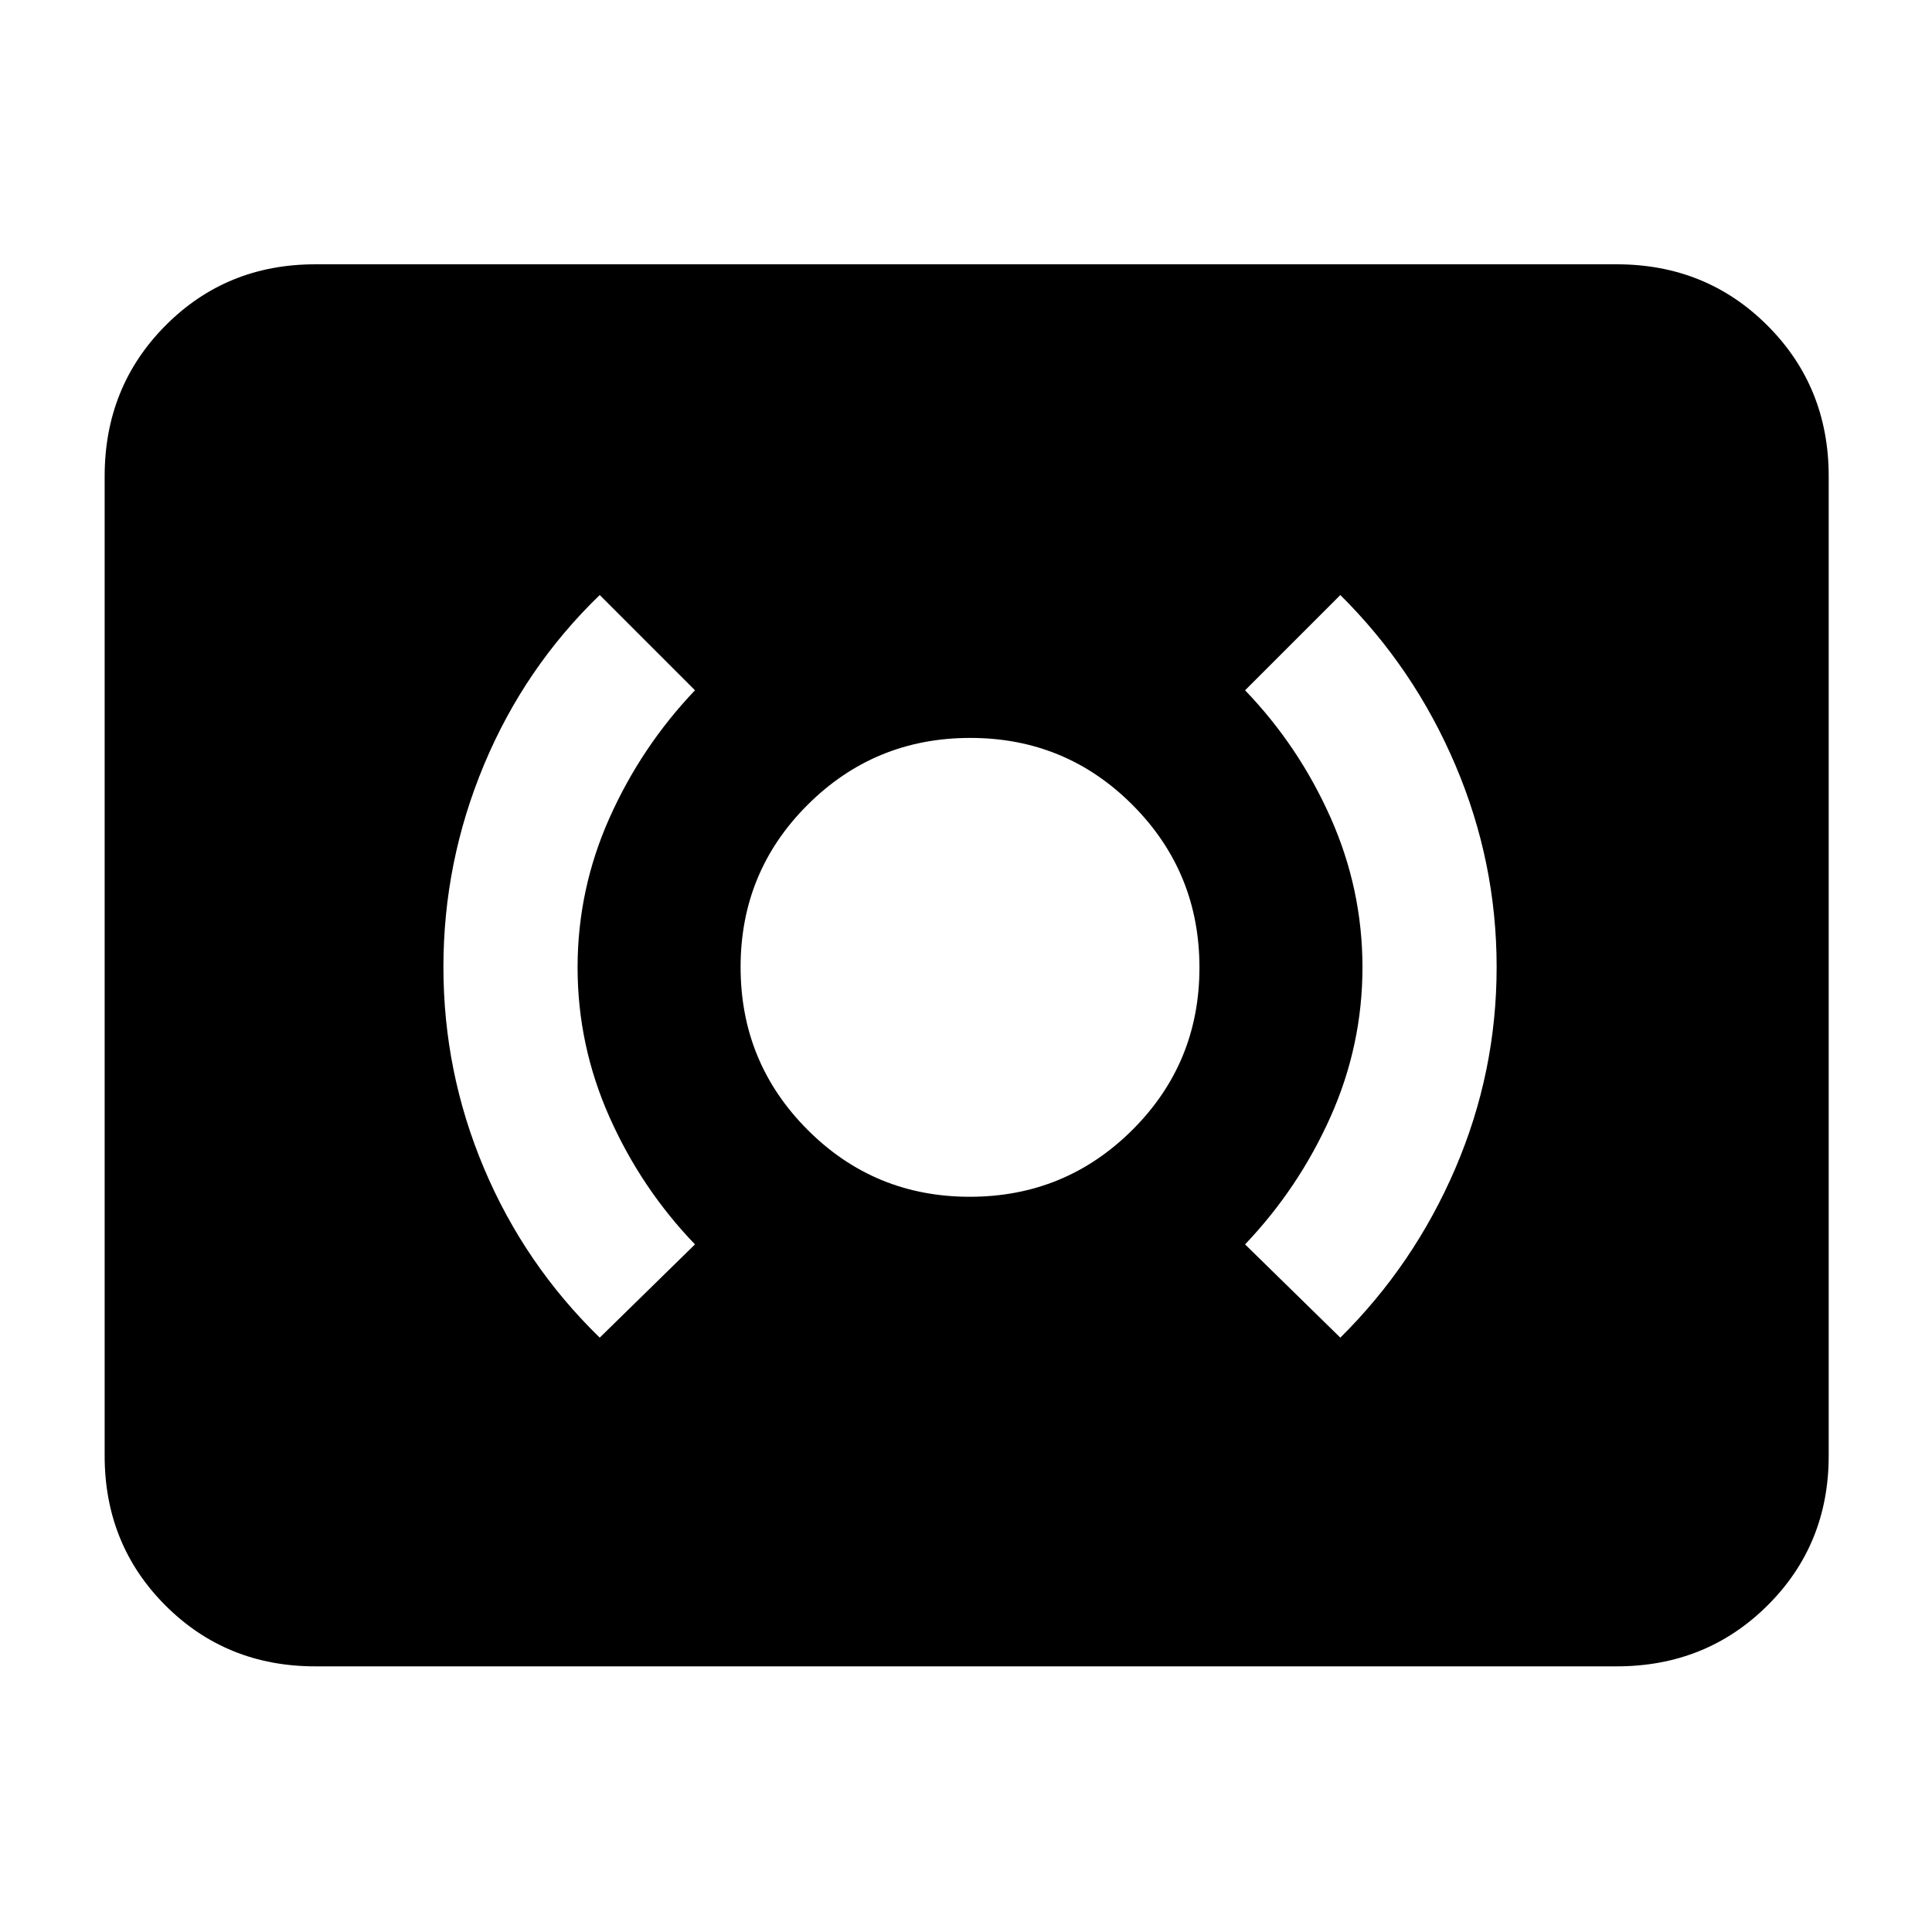 <svg xmlns="http://www.w3.org/2000/svg" height="40" viewBox="0 -960 960 960" width="40"><path d="M481.88-365.33q47.45 0 80.79-33.22Q596-431.76 596-479.22q0-47.45-33.22-80.78-33.21-33.33-80.66-33.33-47.45 0-80.79 33.21Q368-526.9 368-479.45t33.22 80.78q33.21 33.34 80.66 33.34Zm184.12 70q36.67-36.34 57.17-84.15t20.5-100q0-52.19-20.5-100.35-20.5-48.17-57.17-84.5L618.67-617q26.66 27.71 42.5 63.3Q677-518.11 677-479.36q0 38.74-15.83 74.22-15.84 35.47-42.5 63.47L666-295.33Zm-368 0 47.33-46.34q-26.66-27.71-42.5-63.3Q287-440.56 287-479.3q0-38.75 15.83-74.22Q318.67-589 345.33-617L298-664.33q-37.33 36.04-57.5 84.35-20.17 48.31-20.17 100.5t20.17 100q20.17 47.81 57.5 84.15ZM156.67-132q-44.2 0-74.44-30.23Q52-192.47 52-236.67v-486.66q0-44.48 30.23-74.91 30.24-30.43 74.44-30.43h646.66q44.48 0 74.91 30.43t30.43 74.91v486.66q0 44.2-30.43 74.44Q847.81-132 803.33-132H156.67Z"/></svg>